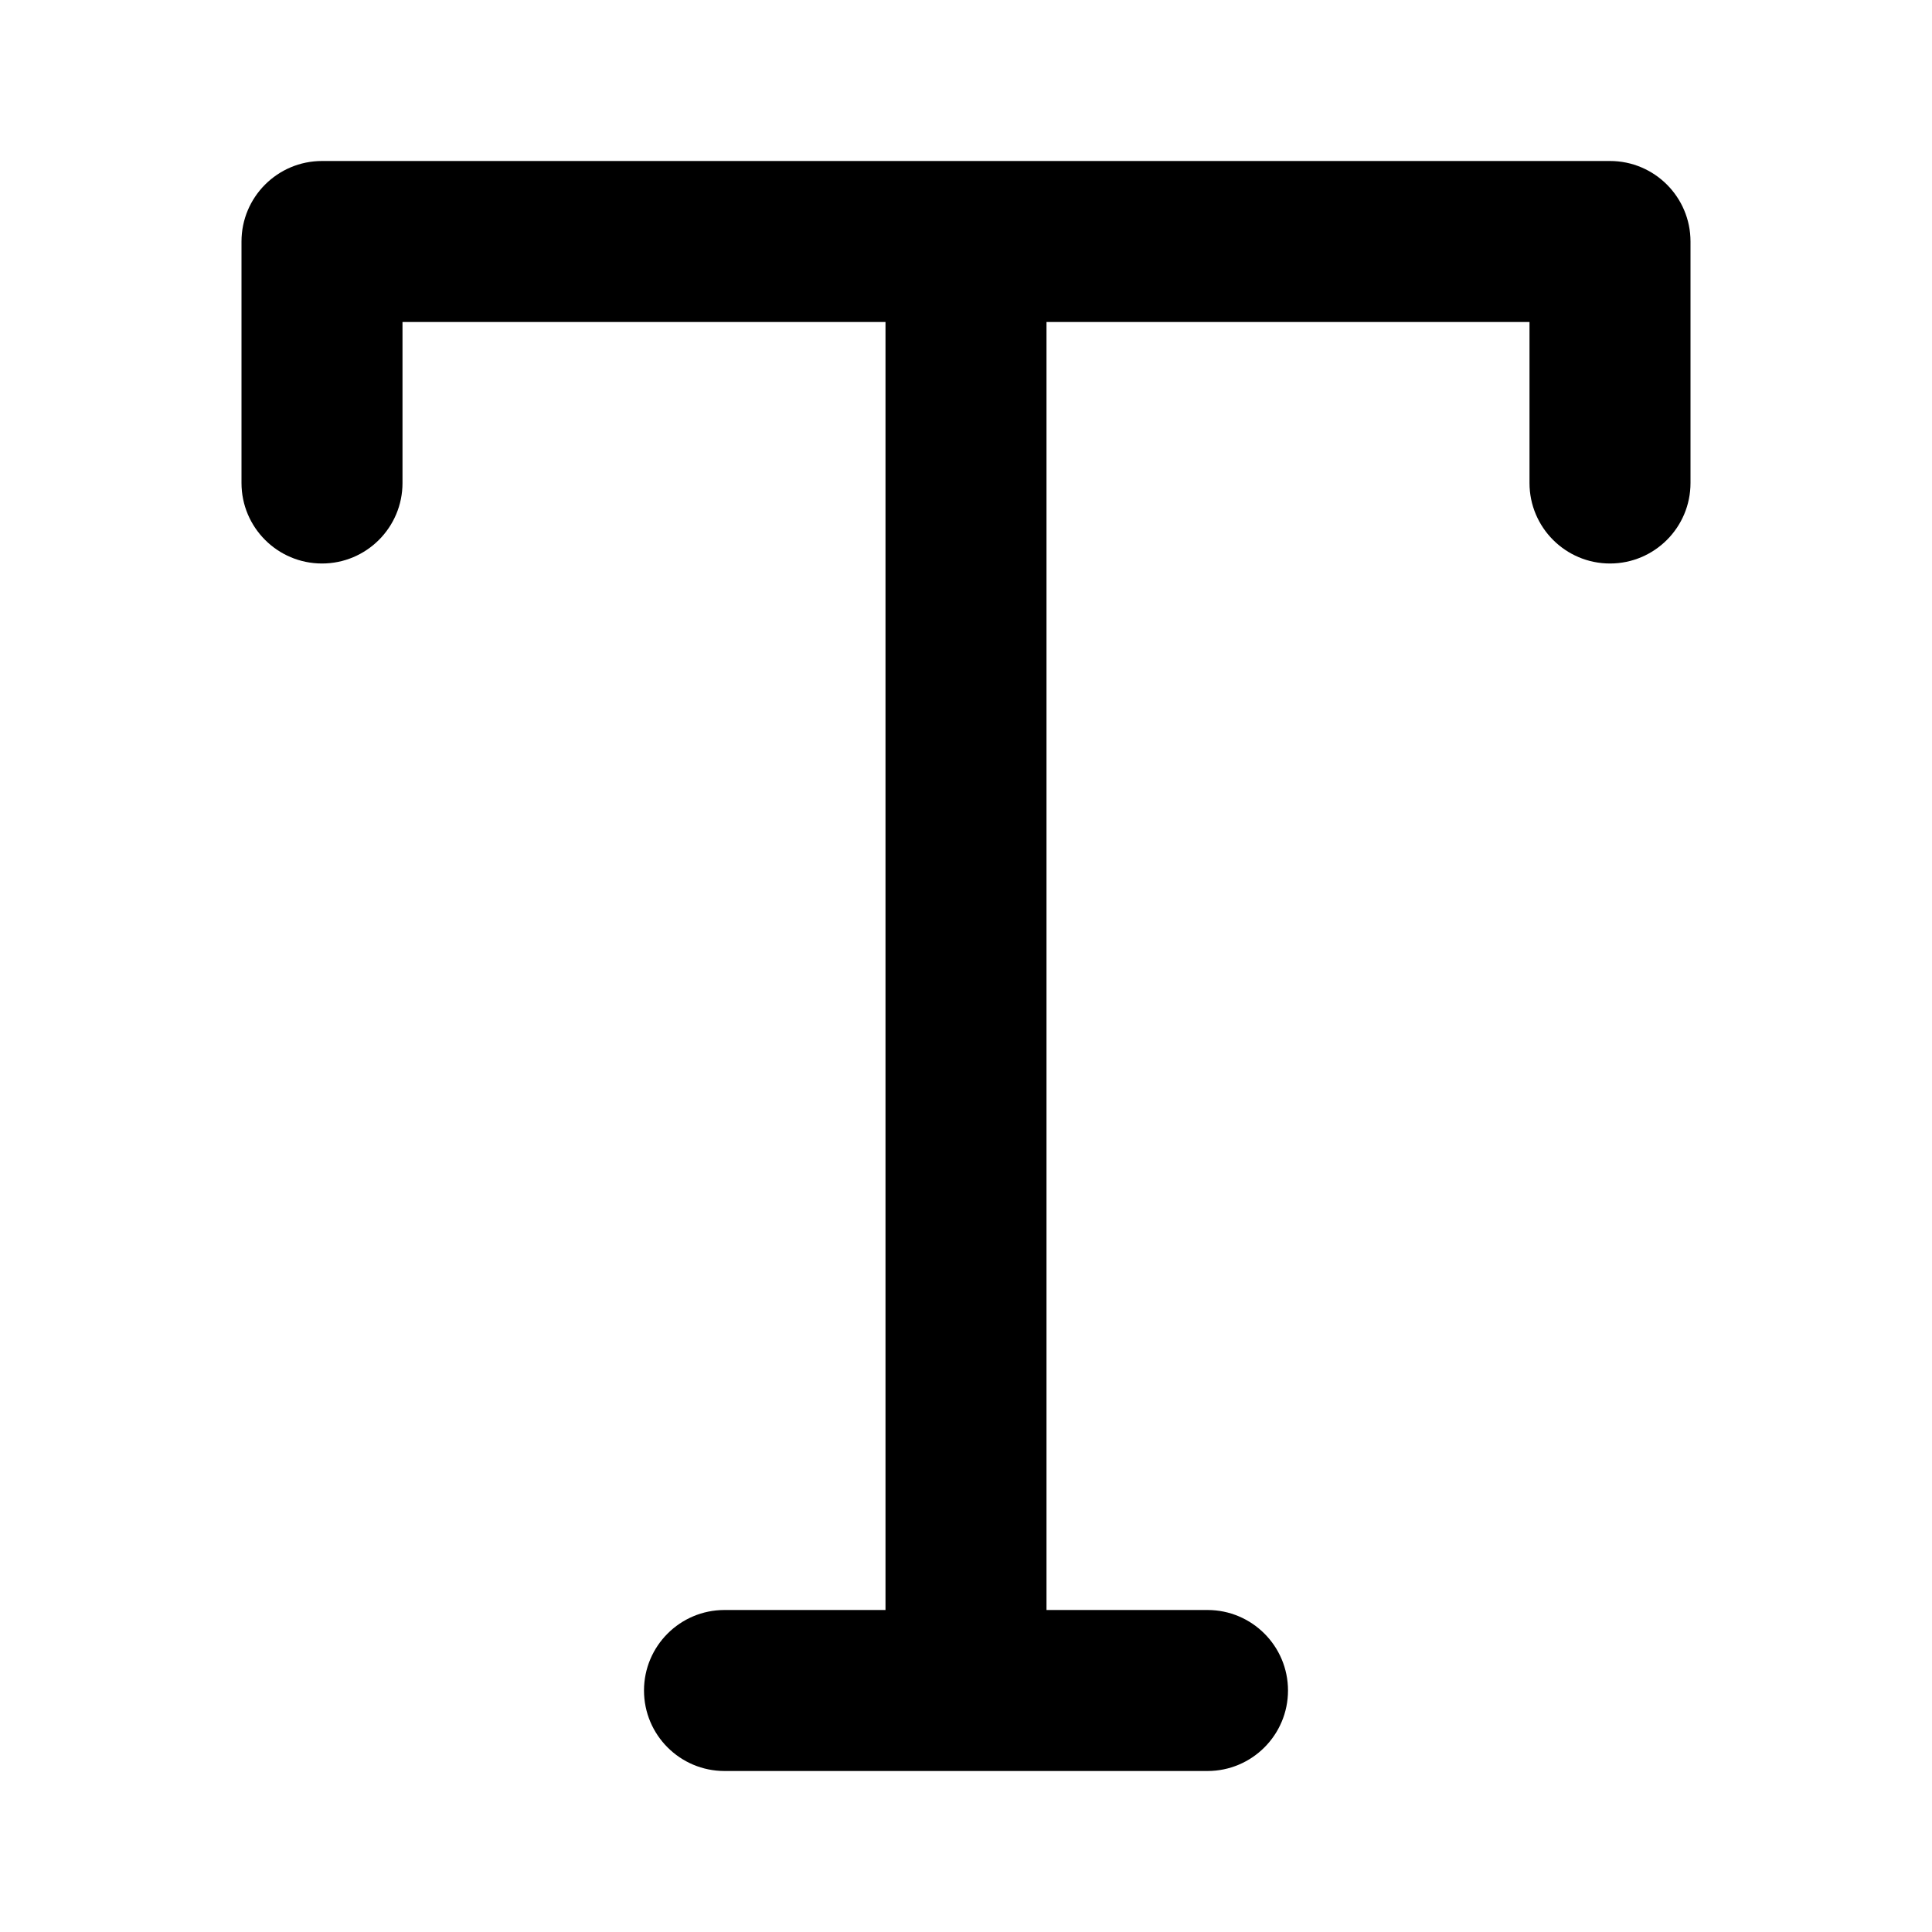 <svg width="24" height="24" viewBox="0 0 24 24"  xmlns="http://www.w3.org/2000/svg"><path fill-rule="evenodd" clip-rule="evenodd" d="M4 2C3.448 2 3 2.448 3 3V6C3 6.552 3.448 7 4 7C4.552 7 5 6.552 5 6V4H11V20H9C8.448 20 8 20.448 8 21C8 21.552 8.448 22 9 22H15C15.552 22 16 21.552 16 21C16 20.448 15.552 20 15 20H13V4H19V6C19 6.552 19.448 7 20 7C20.552 7 21 6.552 21 6V3C21 2.448 20.552 2 20 2H4Z" /></svg>